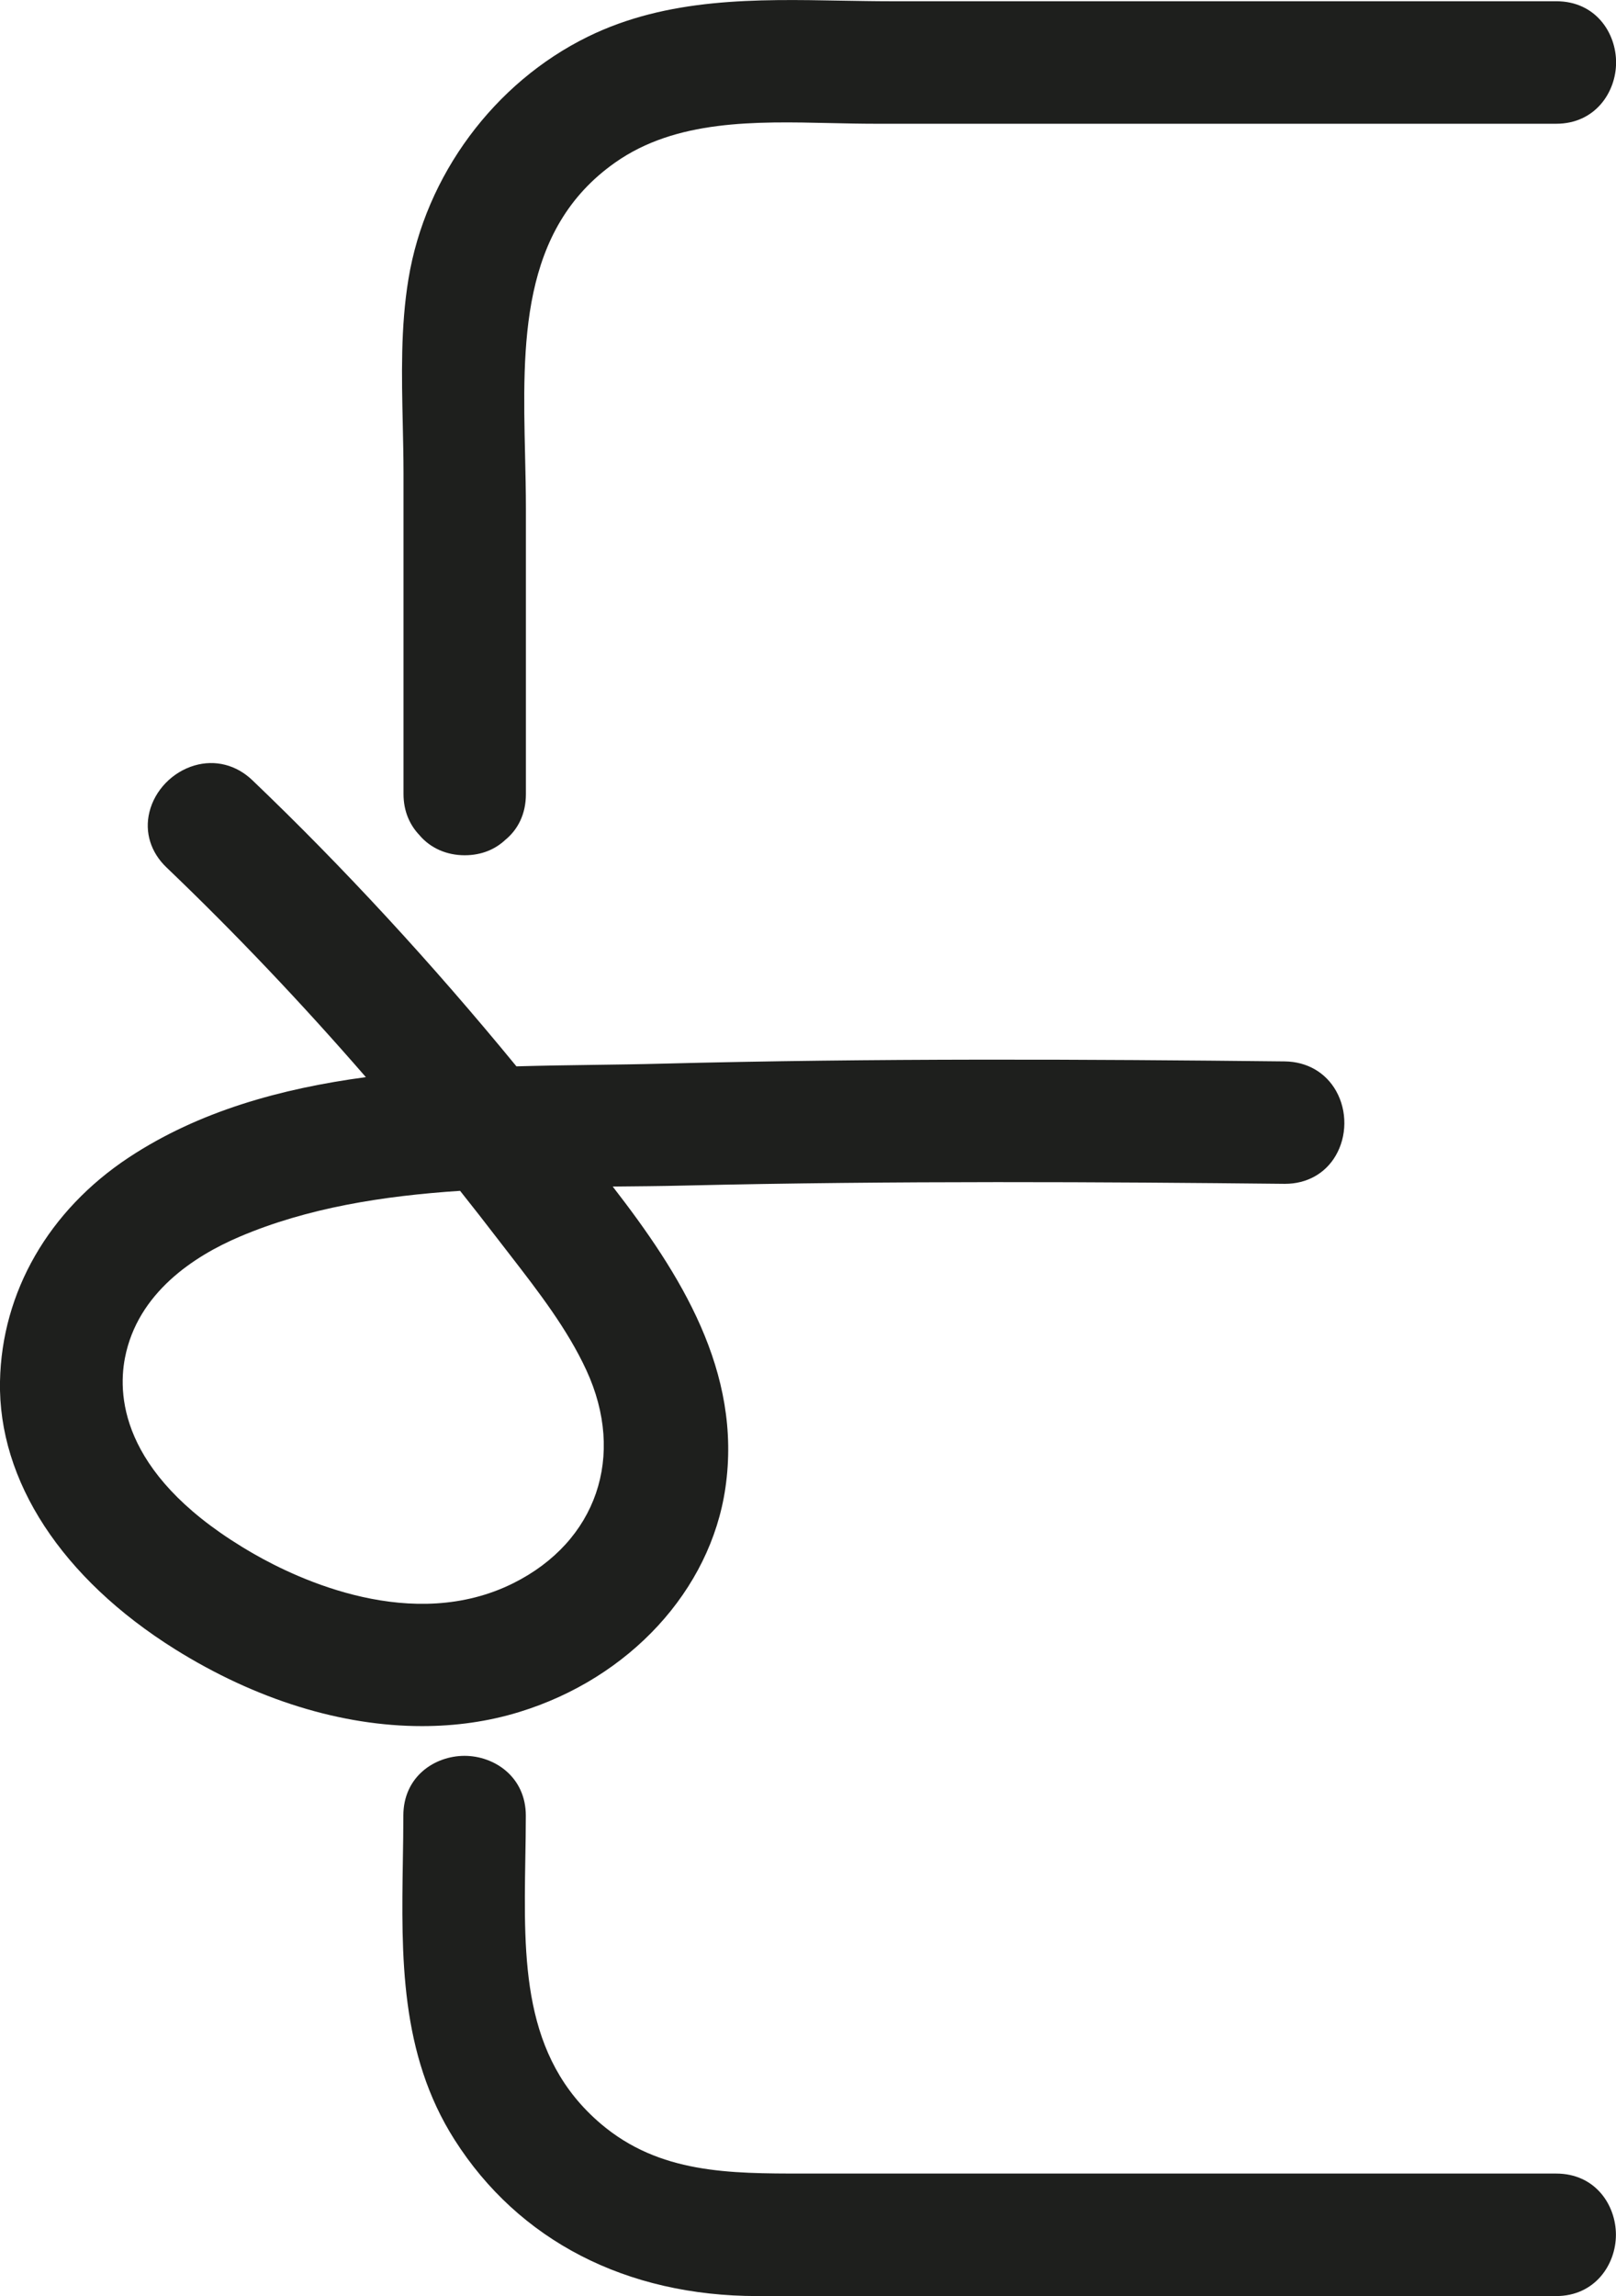 <?xml version="1.0" encoding="UTF-8"?>
<svg id="Calque_2" data-name="Calque 2" xmlns="http://www.w3.org/2000/svg" viewBox="0 0 196.2 278.68">
  <defs>
    <style>
      .cls-1 {
        fill: #1e1f1d;
      }
    </style>
  </defs>
  <g id="MAJ">
    <g id="E">
      <path class="cls-1" d="M102.18,.08c-10.37-.19-21.09-.39-30.8,4.37-11.38,5.58-19.73,16.85-21.79,29.42-.96,5.81-.82,11.81-.69,17.62,.04,1.98,.09,3.94,.09,5.88v39c0,2.11,.77,3.78,1.93,4.99,0,.01,.02,.02,.03,.04,1.33,1.55,3.28,2.41,5.47,2.41,2.07,0,3.73-.74,4.93-1.87,1.49-1.22,2.5-3.08,2.5-5.56V61.76c0-2.13-.05-4.34-.1-6.48-.31-13.48-.64-27.42,10.95-35.56,7.39-5.2,16.94-4.99,26.18-4.78,1.83,.04,3.64,.08,5.43,.08h82.64c4.72,0,7.26-3.83,7.26-7.44s-2.5-7.43-7.26-7.43H108.11c-1.96,0-3.94-.04-5.94-.07Z"/>
      <path class="cls-1" d="M63.84,220.38c0-4.72-3.83-7.26-7.44-7.26s-7.43,2.5-7.43,7.26c0,1.81-.03,3.64-.06,5.48-.18,11.51-.37,23.42,6.28,33.86,7.78,12.23,20.84,18.97,36.76,18.97h96.98c4.72,0,7.26-3.83,7.26-7.44s-2.5-7.43-7.26-7.43H97.5c-8.96,0-17.42,0-24.52-6.01-9.6-8.14-9.4-19.85-9.2-32.26,.03-1.73,.06-3.46,.06-5.17Z"/>
      <path class="cls-1" d="M21.25,200.18c9.82,6.14,20.27,9.34,30,9.33,4.09,0,8.05-.56,11.79-1.71,13.4-4.11,23.22-14.79,25.03-27.19,2.06-14.12-5.48-26.01-13.68-36.59,2.95-.03,5.85-.05,8.7-.12,25.61-.6,51.19-.44,72.84-.21,.03,0,.06,0,.09,0,2.62,0,4.86-1.23,6.13-3.39,1.4-2.37,1.43-5.46,.07-7.88-1.27-2.25-3.54-3.56-6.24-3.59-23.9-.26-49.64-.4-75.85,.28-2.58,.07-5.24,.1-7.94,.14-3.11,.04-6.28,.09-9.49,.18-10.3-12.56-21.06-24.21-32.05-34.72-1.96-1.88-4.53-2.53-7.03-1.8-2.68,.78-4.83,3-5.48,5.66-.6,2.44,.16,4.89,2.08,6.72,8.25,7.89,16.38,16.44,24.2,25.45-10.29,1.38-20.27,4.13-28.78,9.75C5.91,146.92,.21,156.83,0,167.67c-.23,12.06,7.51,23.91,21.25,32.51Zm40.72-47.8c3.41,4.41,6.93,8.96,9.22,13.93,4.81,10.41,1.25,20.8-8.86,25.85-12.23,6.1-26.11-.45-31.52-3.56-15.85-9.1-16.6-18.8-15.64-23.78,1.53-7.91,8.42-12.37,13.92-14.71,8.24-3.51,17.39-4.95,26.77-5.57,1.55,1.95,3.07,3.89,4.54,5.81,.52,.68,1.04,1.35,1.57,2.03Z"/>
    </g>
  </g>
</svg>